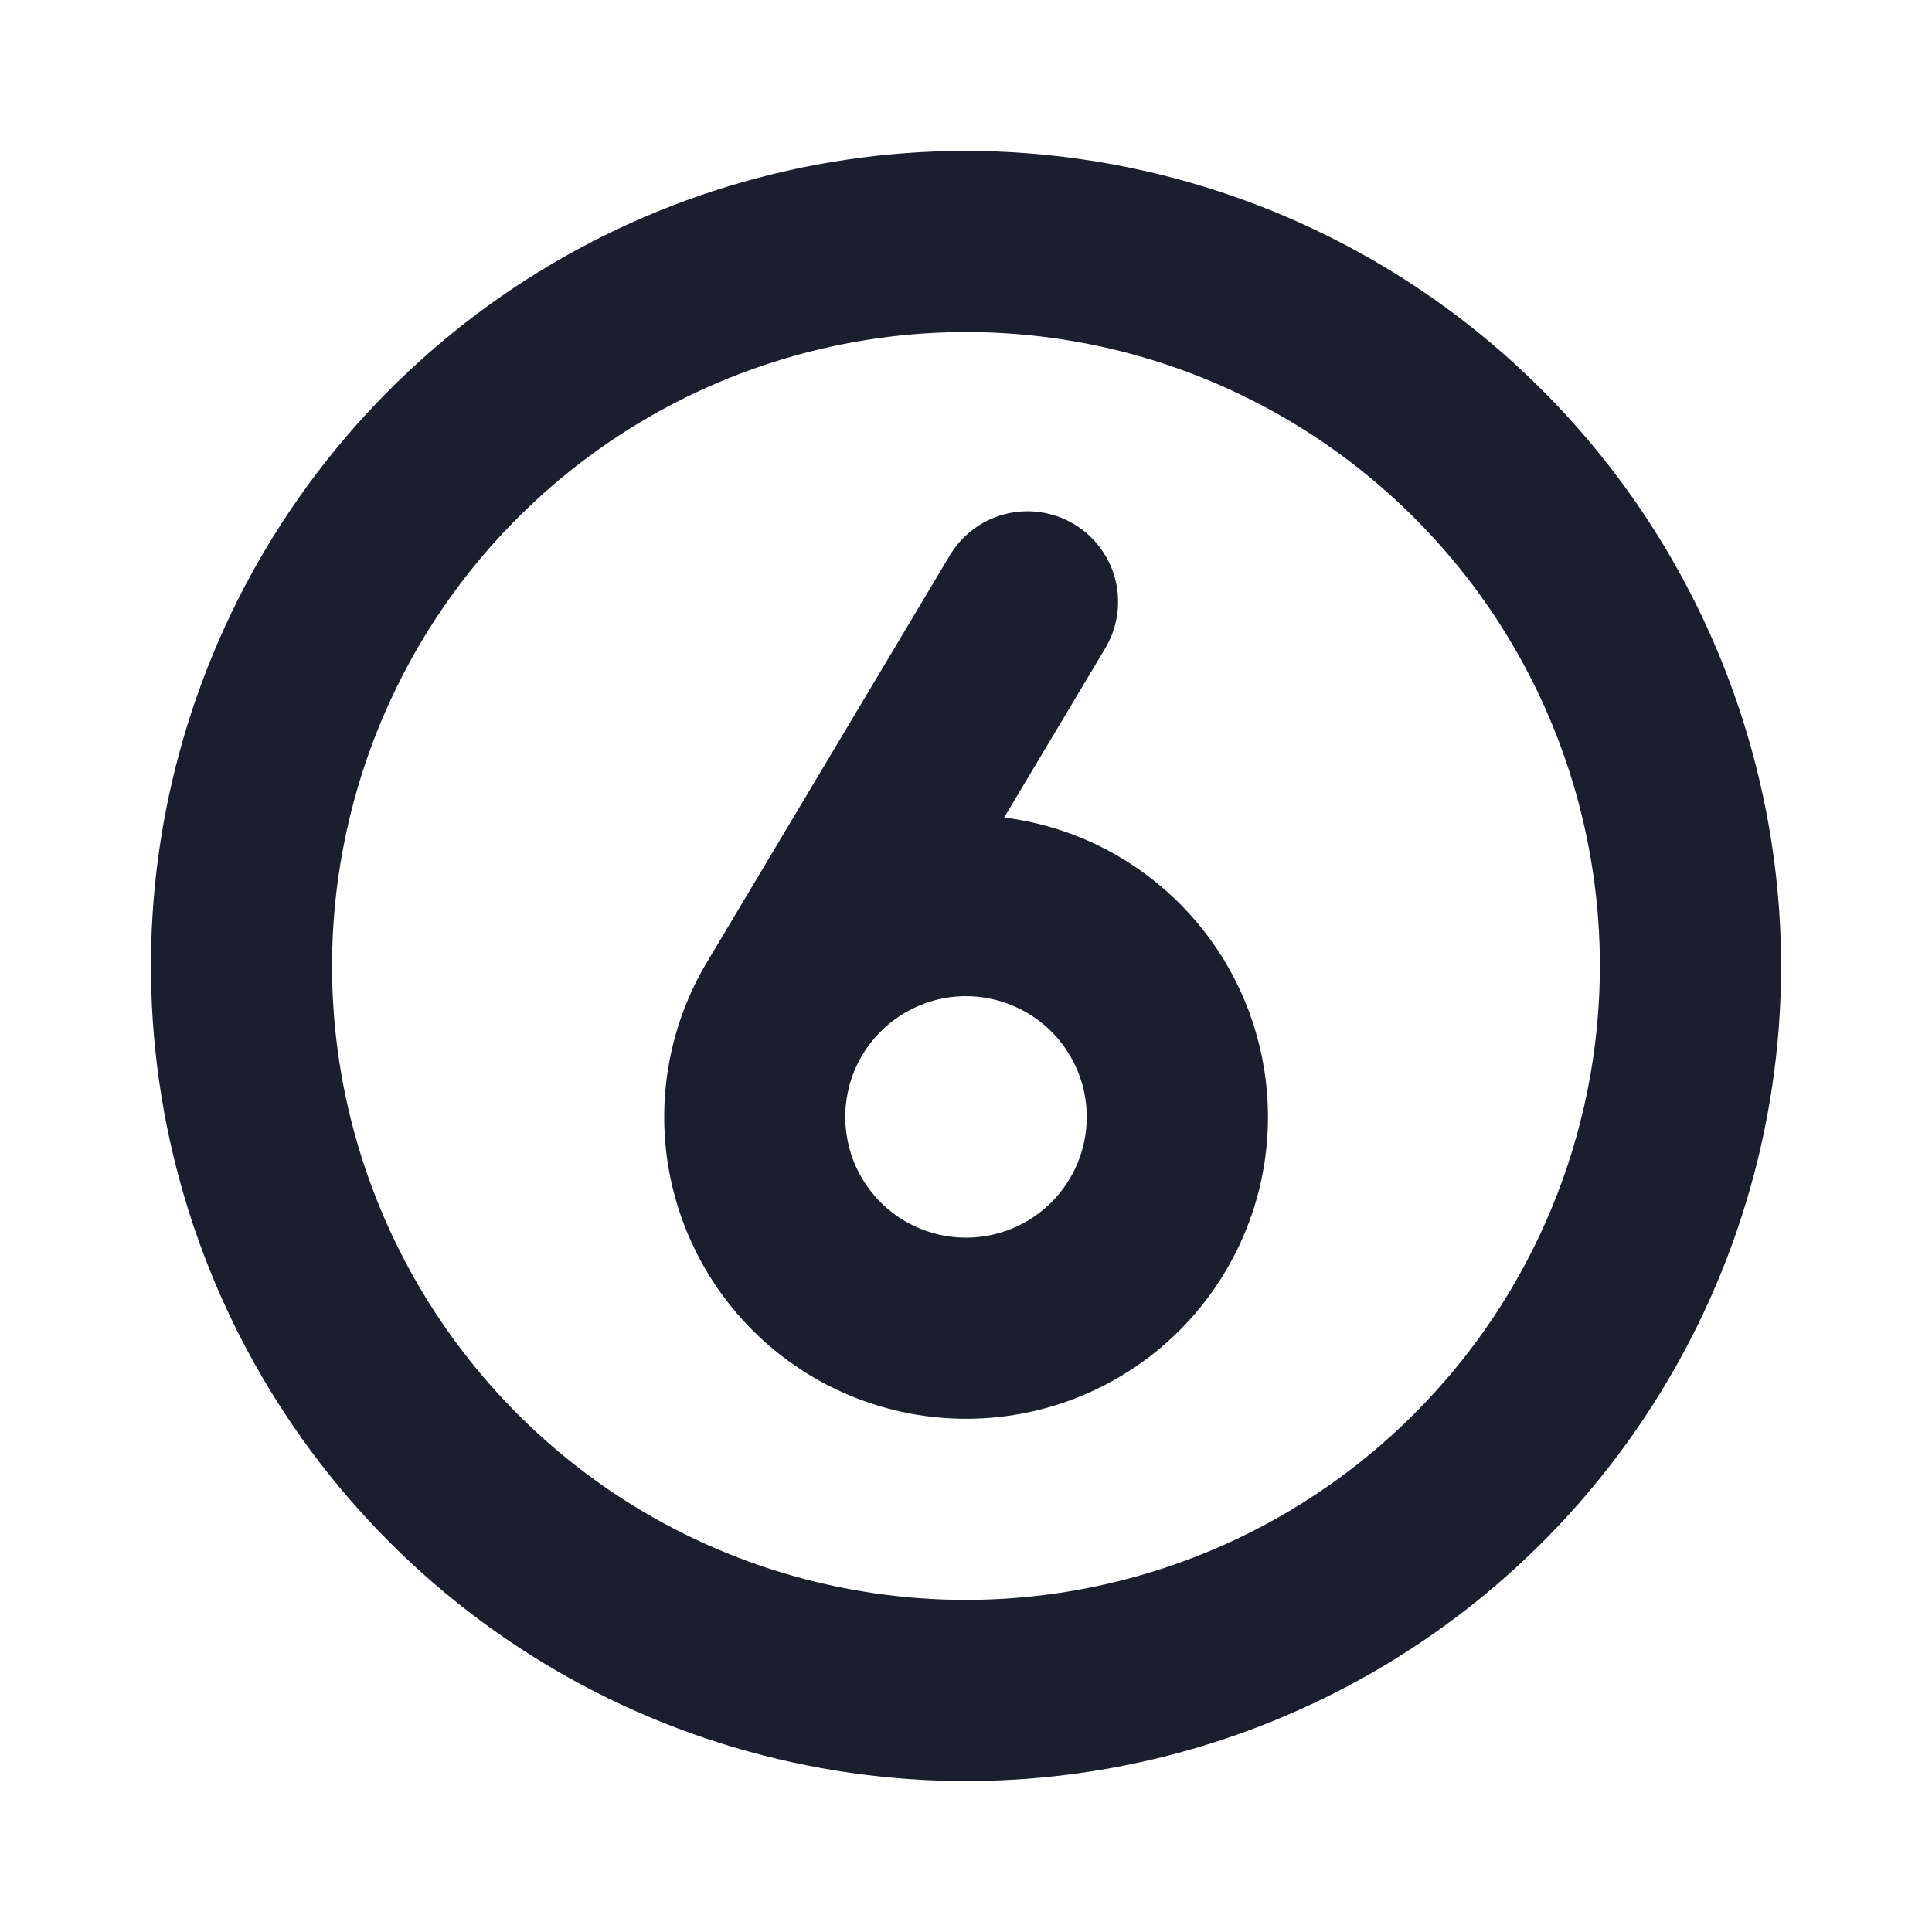 <svg width="20" height="20" viewBox="0 0 20 20" fill="none" xmlns="http://www.w3.org/2000/svg">
<path d="M10 1.562C8.331 1.562 6.7 2.057 5.312 2.984C3.925 3.912 2.843 5.229 2.205 6.771C1.566 8.313 1.399 10.009 1.725 11.646C2.05 13.283 2.854 14.786 4.034 15.966C5.214 17.146 6.717 17.95 8.354 18.275C9.991 18.601 11.687 18.434 13.229 17.795C14.771 17.157 16.088 16.075 17.015 14.688C17.943 13.3 18.438 11.669 18.438 10C18.435 7.763 17.545 5.618 15.963 4.037C14.382 2.455 12.237 1.565 10 1.562ZM10 16.562C8.702 16.562 7.433 16.178 6.354 15.457C5.275 14.735 4.434 13.71 3.937 12.511C3.44 11.312 3.31 9.993 3.564 8.72C3.817 7.447 4.442 6.277 5.36 5.36C6.277 4.442 7.447 3.817 8.72 3.564C9.993 3.31 11.312 3.44 12.511 3.937C13.71 4.434 14.735 5.275 15.457 6.354C16.178 7.433 16.562 8.702 16.562 10C16.561 11.74 15.869 13.408 14.638 14.638C13.408 15.869 11.74 16.561 10 16.562ZM10.395 8.463L11.43 6.73C11.496 6.625 11.541 6.507 11.562 6.383C11.582 6.26 11.578 6.134 11.549 6.012C11.52 5.89 11.466 5.776 11.392 5.675C11.318 5.574 11.225 5.489 11.117 5.425C11.01 5.361 10.891 5.319 10.767 5.302C10.643 5.284 10.517 5.292 10.396 5.324C10.275 5.356 10.162 5.412 10.063 5.489C9.964 5.565 9.882 5.661 9.82 5.77L7.302 9.988C6.963 10.568 6.821 11.242 6.895 11.91C6.97 12.577 7.258 13.203 7.716 13.694C8.174 14.185 8.778 14.515 9.438 14.636C10.099 14.757 10.781 14.662 11.383 14.365C11.986 14.068 12.476 13.585 12.782 12.987C13.089 12.389 13.194 11.709 13.083 11.047C12.972 10.384 12.651 9.775 12.167 9.31C11.683 8.844 11.062 8.547 10.395 8.463V8.463ZM10 12.812C9.753 12.812 9.511 12.739 9.306 12.602C9.1 12.464 8.94 12.269 8.845 12.041C8.751 11.812 8.726 11.561 8.774 11.319C8.822 11.076 8.941 10.853 9.116 10.679C9.291 10.504 9.514 10.385 9.756 10.336C9.999 10.288 10.25 10.313 10.478 10.408C10.707 10.502 10.902 10.662 11.039 10.868C11.177 11.074 11.25 11.315 11.25 11.562C11.25 11.894 11.118 12.212 10.884 12.446C10.649 12.681 10.332 12.812 10 12.812Z" fill="#191F2E"/>
</svg>
